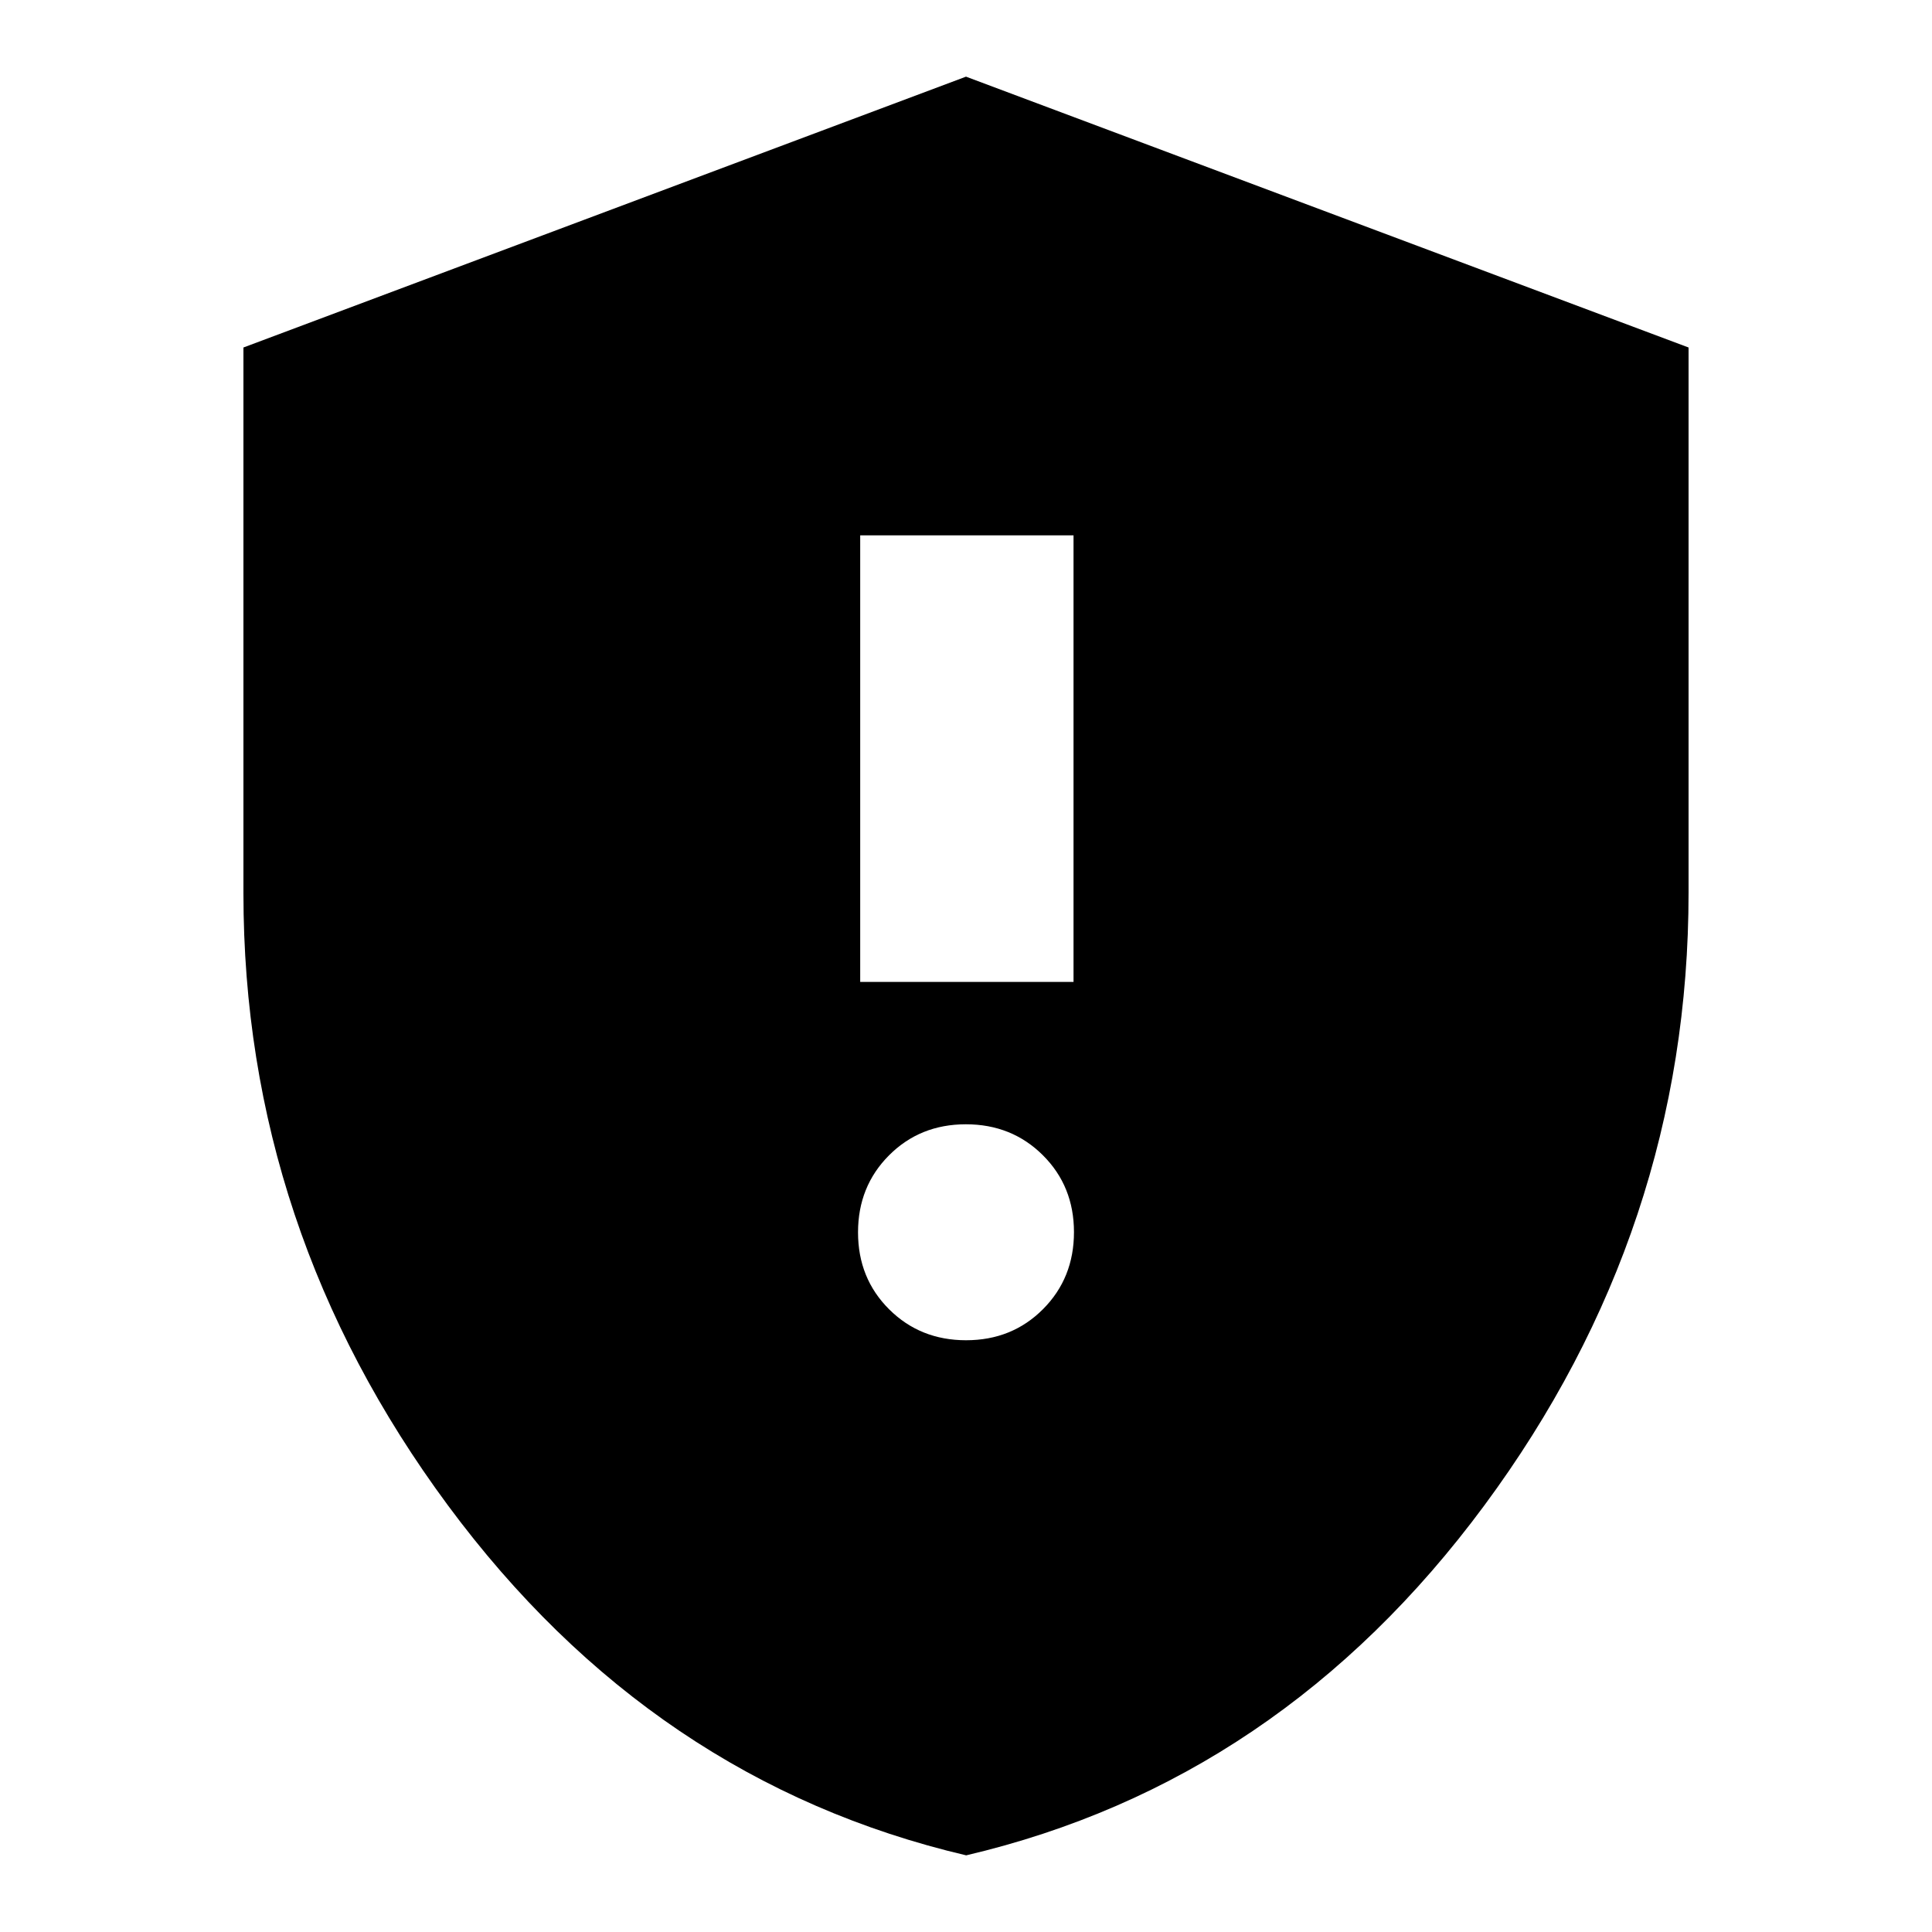 <svg xmlns="http://www.w3.org/2000/svg" height="24" viewBox="0 -960 960 960" width="24"><path d="M480.05-294.04q22.82 0 38.21-15.44t15.39-38.27q0-22.82-15.44-38.21t-38.26-15.39q-22.82 0-38.21 15.44t-15.39 38.26q0 22.83 15.44 38.22t38.26 15.39Zm-52.62-178.05h106V-694h-106v221.91Zm52.66 434q-155.92-36.58-257.52-173.9-101.61-137.31-101.61-304.1v-271.24L480-921.91l359.04 134.58v270.8q0 167.34-101.51 304.6Q636.01-74.67 480.09-38.09Z"/></svg>